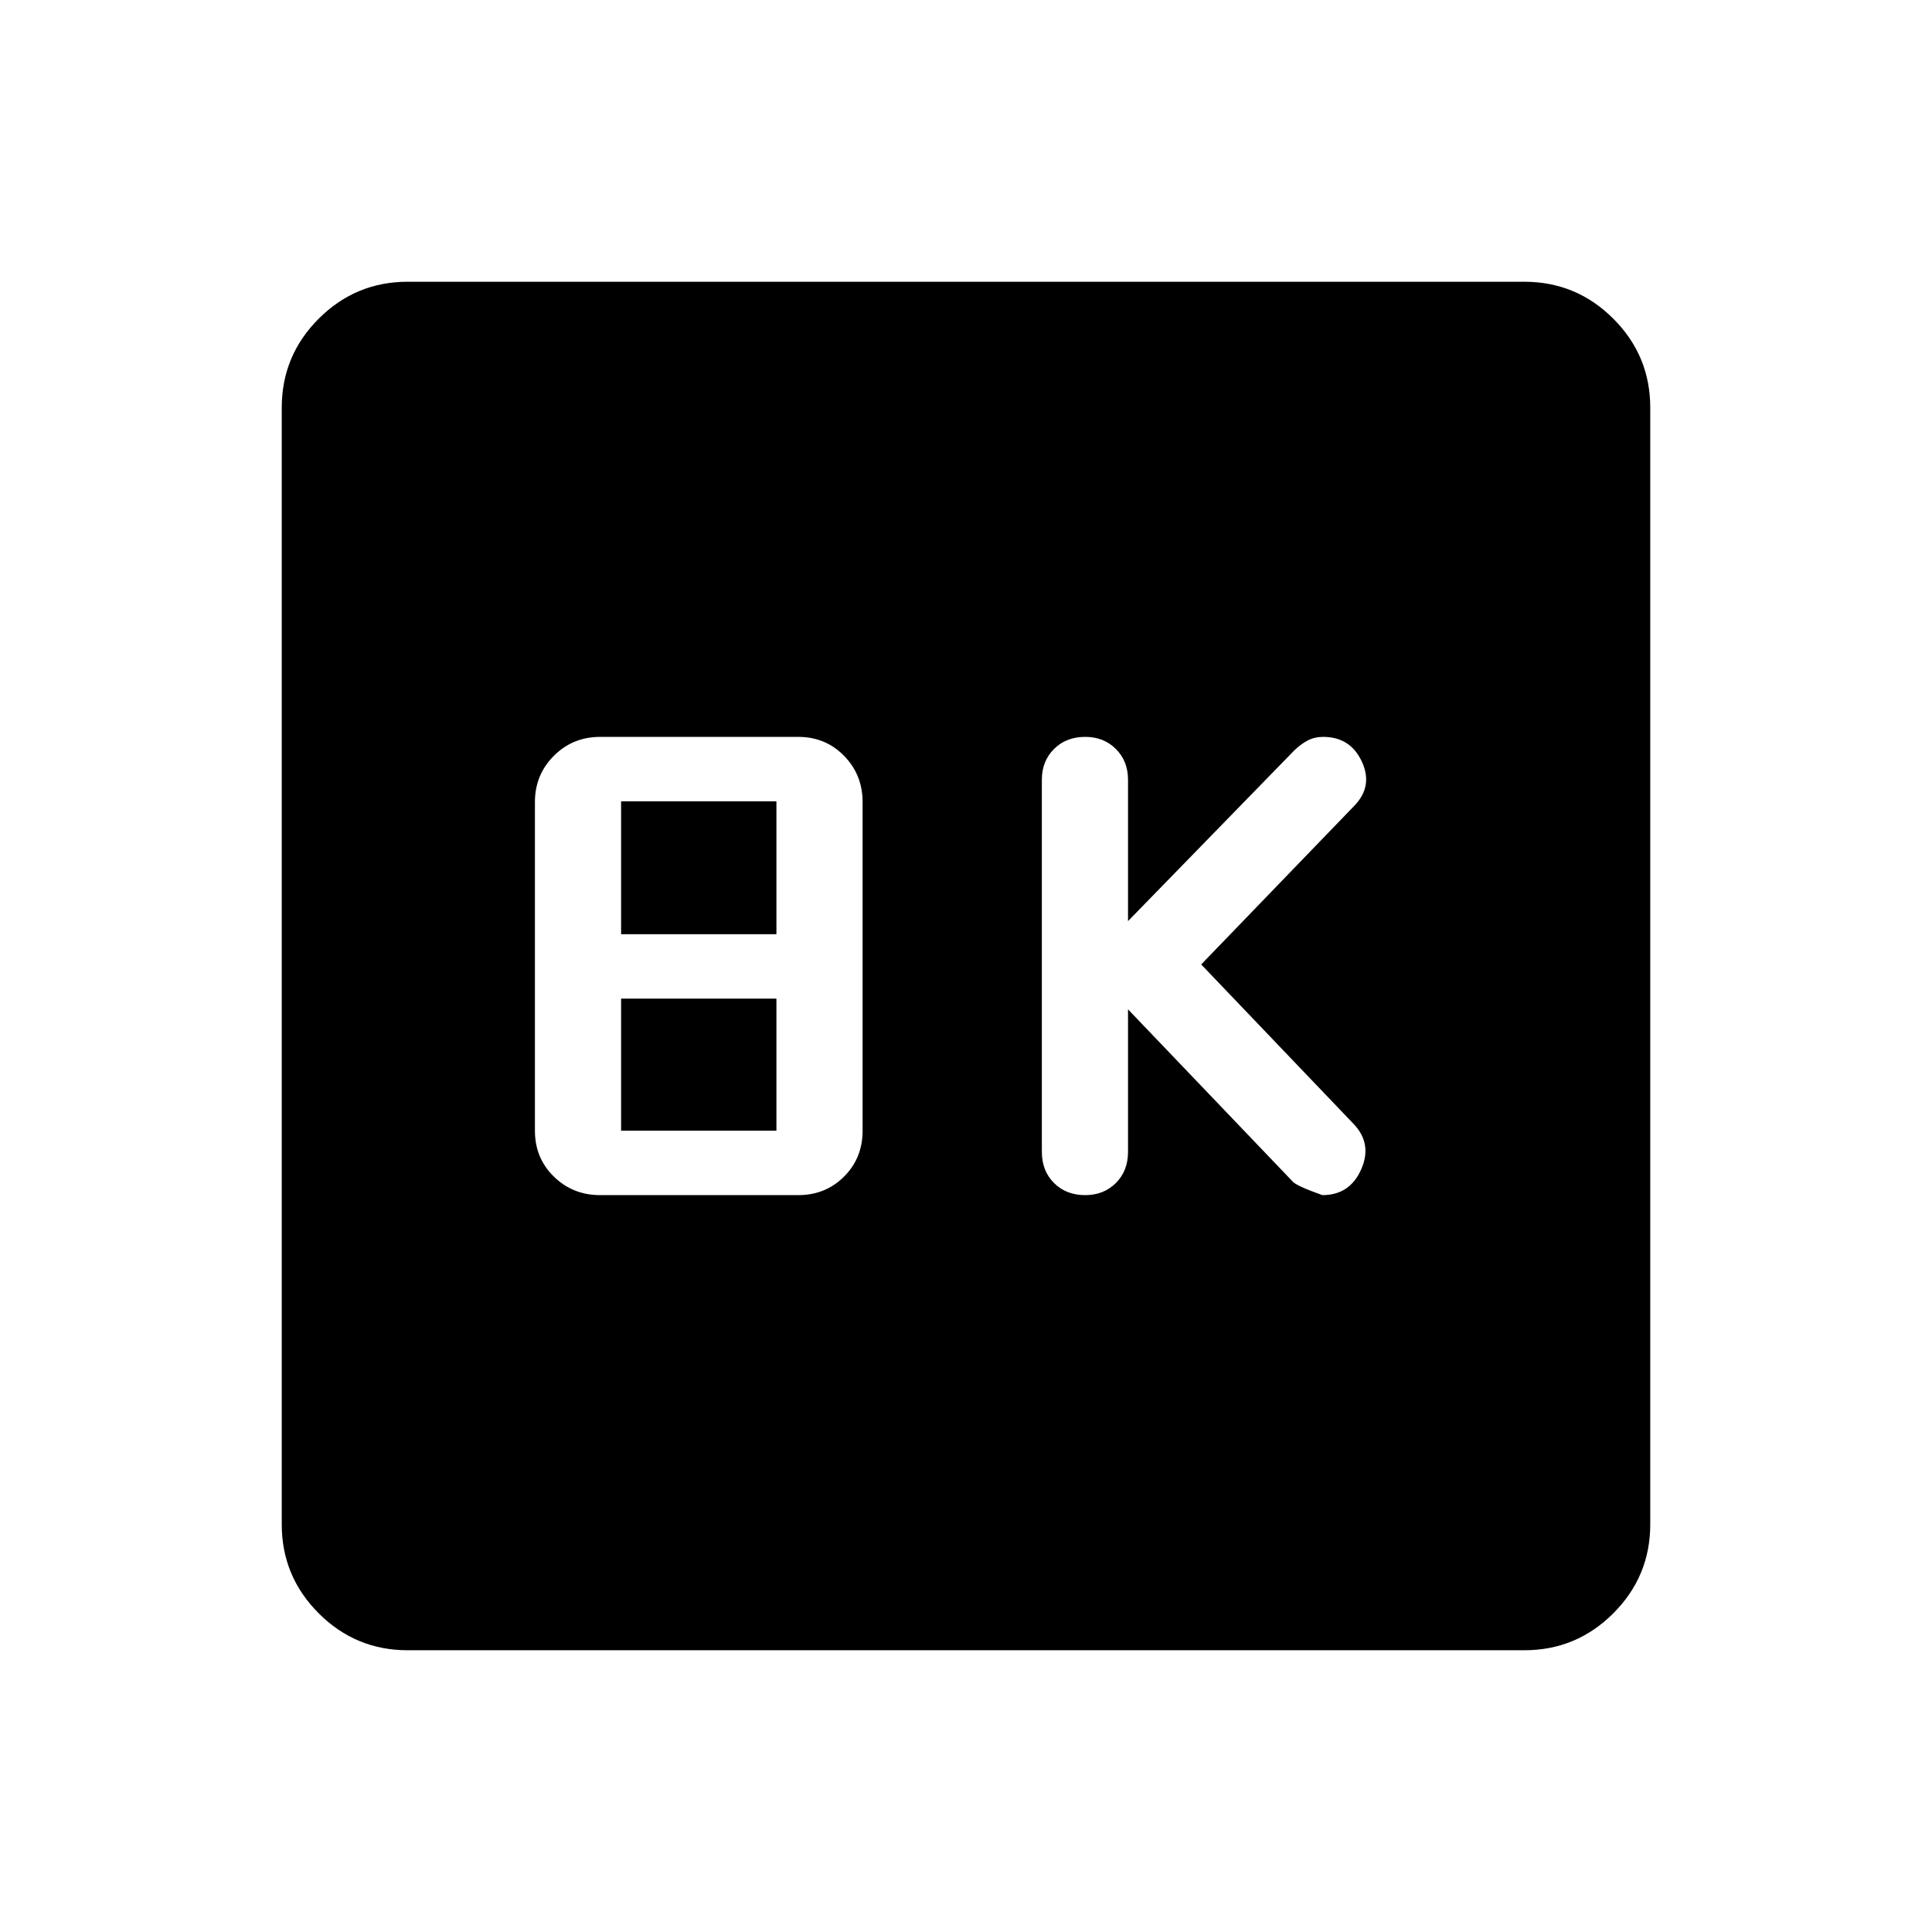 <svg xmlns="http://www.w3.org/2000/svg" height="40" viewBox="0 -960 960 960" width="40"><path d="m560.51-458.46 81.75 85.49q1.74 2.2 14.82 6.82 13.64 0 19.29-12.8 5.65-12.79-3.81-22.61l-75.69-79.21 76.28-79.05q9.21-9.69 3.49-21.86-5.72-12.17-19.18-12.17-4.26 0-7.73 1.82-3.47 1.83-6.7 5l-82.52 84.72v-70.25q0-9.23-6.02-15.26-6.03-6.03-15.26-6.03-9.49 0-15.51 6.03-6.03 6.03-6.03 15.26v184.87q0 9.48 6.03 15.51 6.02 6.03 15.51 6.03 9.23 0 15.26-6.03 6.02-6.03 6.02-15.51v-70.77Zm-262.3 92.31h98.41q13.58 0 22.79-9.21 9.21-9.2 9.21-22.79v-163.29q0-13.59-9.21-23t-22.79-9.41h-98.41q-13.59 0-23 9.41t-9.41 23v163.29q0 13.59 9.41 22.79 9.41 9.21 23 9.21Zm10.41-129.64v-66.06h77.18v66.06h-77.18Zm0 97.64v-65.65h77.18v65.65h-77.18ZM202.56-140q-25.84 0-44.2-18.36Q140-176.72 140-202.56v-554.88q0-25.84 18.36-44.2Q176.72-820 202.56-820h554.88q25.84 0 44.2 18.36Q820-783.28 820-757.44v554.88q0 25.84-18.36 44.2Q783.28-140 757.44-140H202.56Z"/></svg>